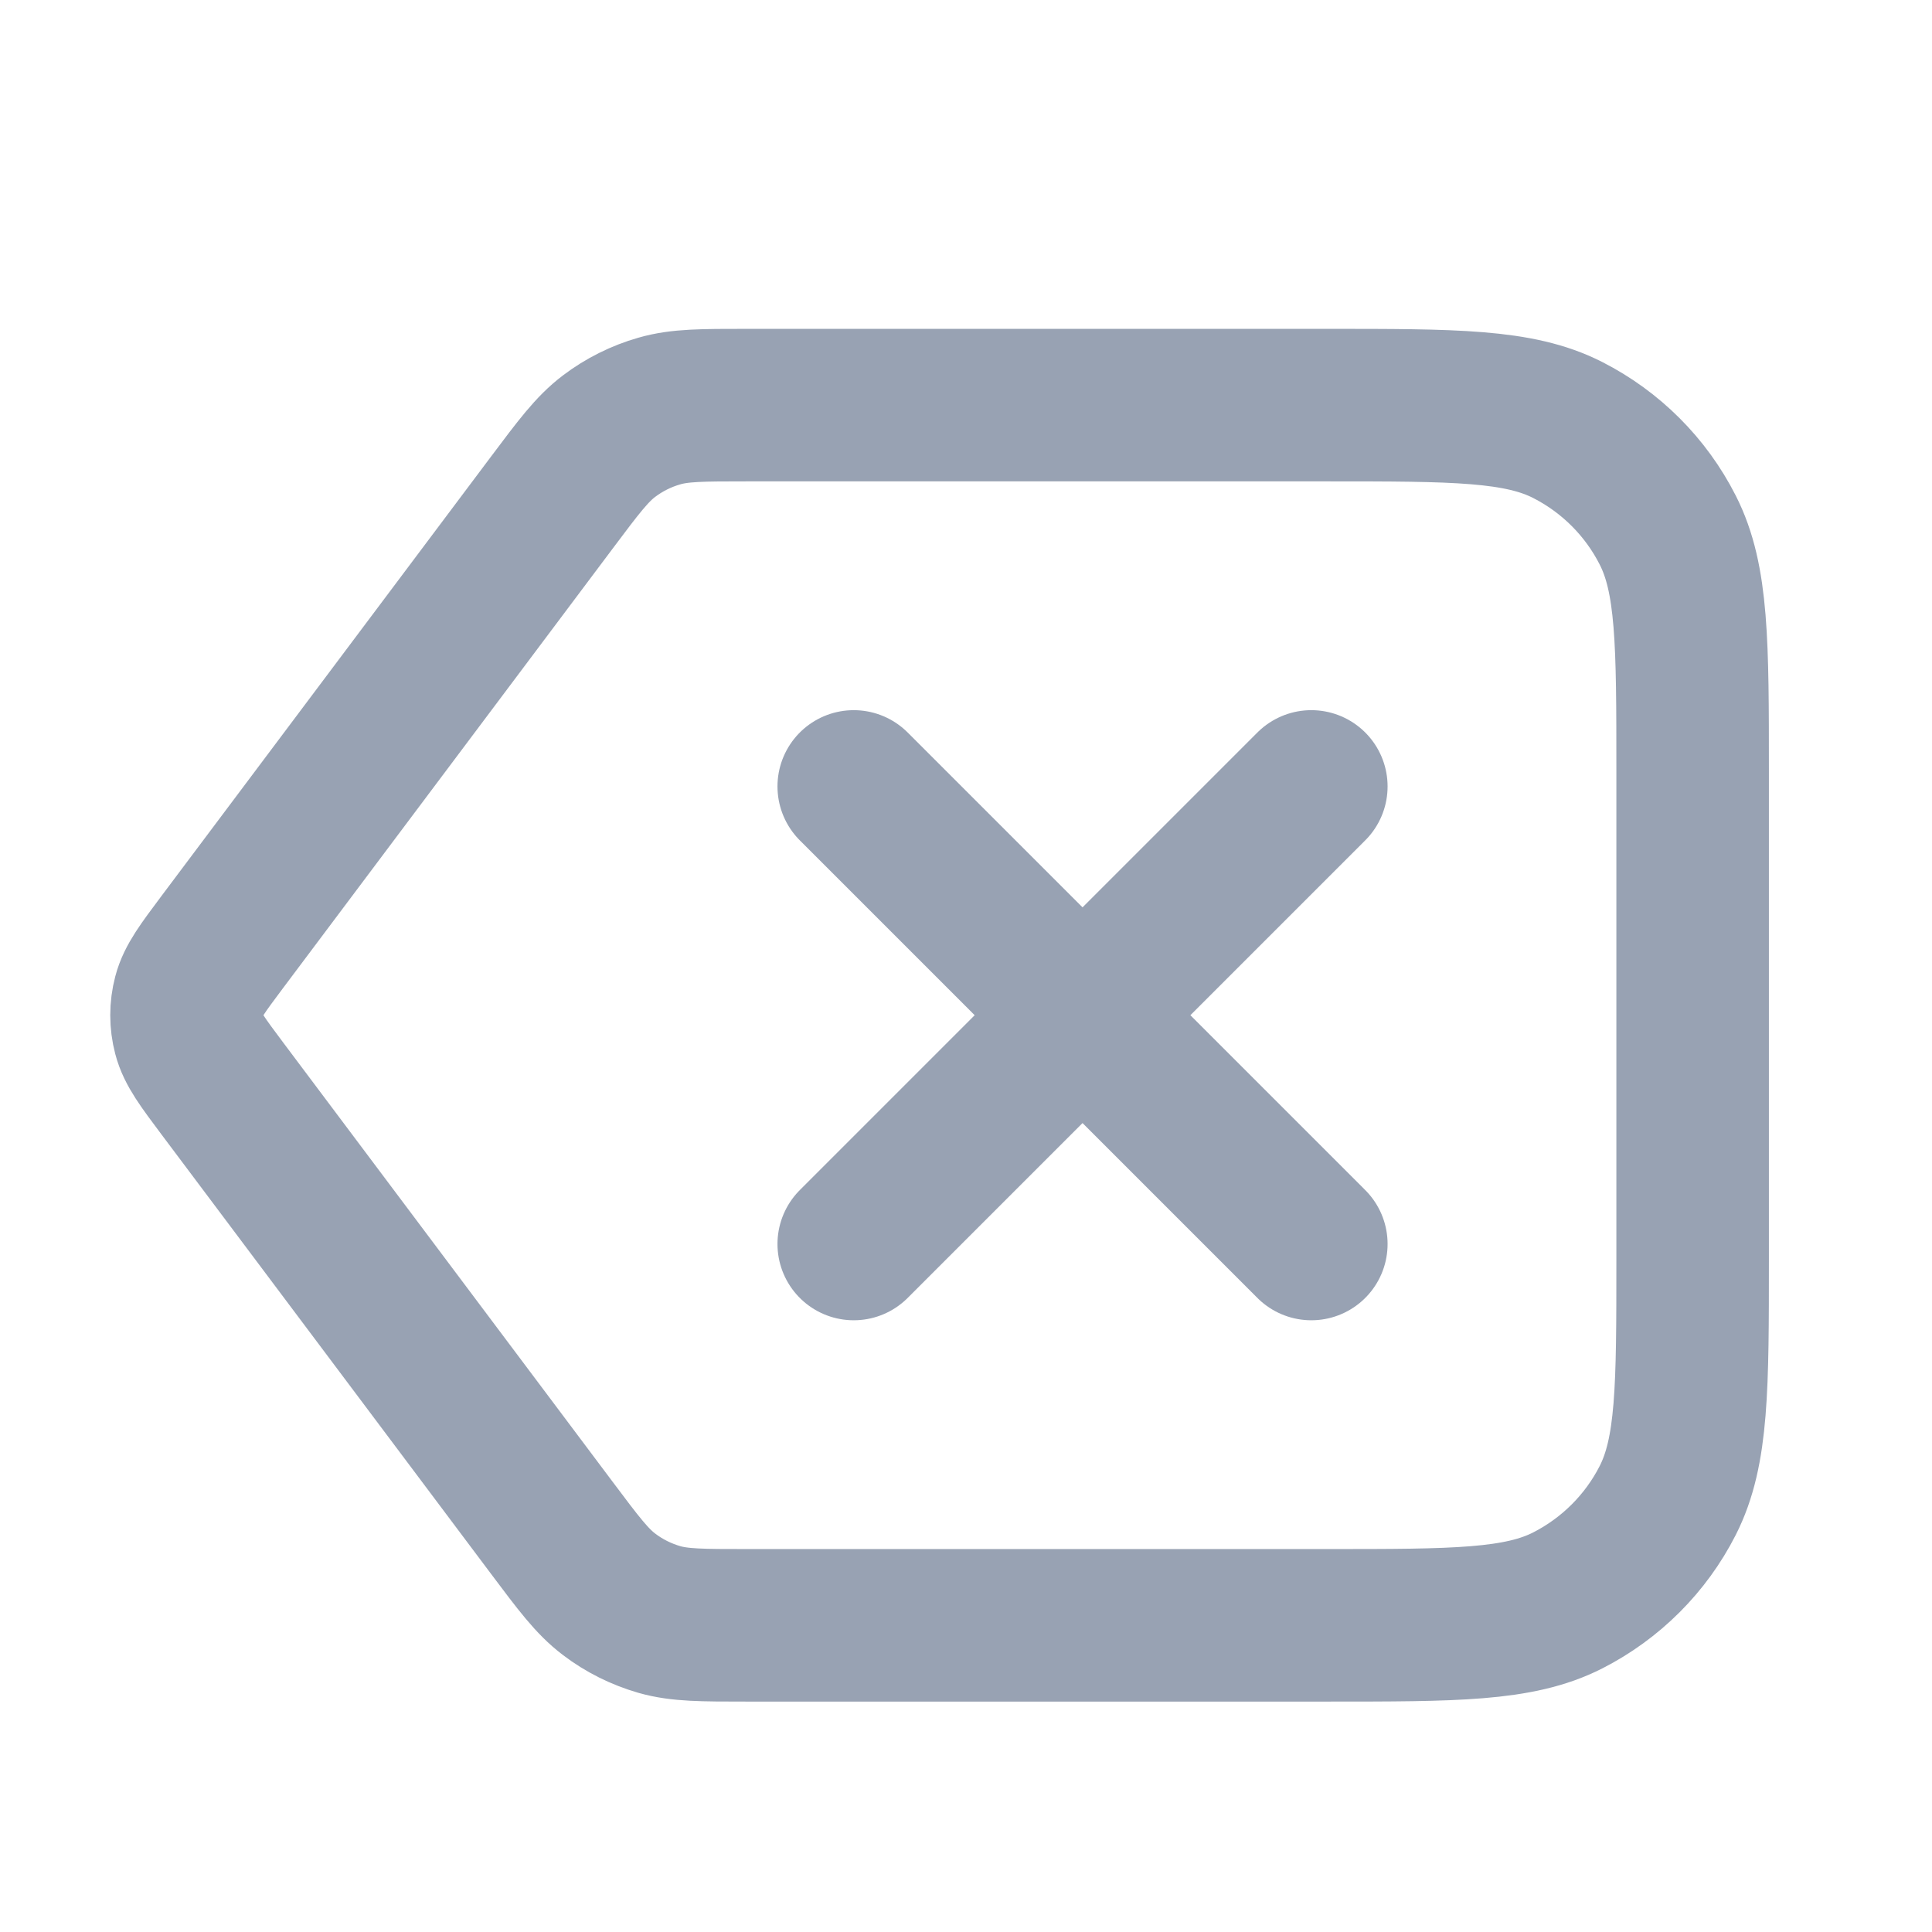 <svg width="19" height="19" viewBox="0 0 19 19" fill="none" xmlns="http://www.w3.org/2000/svg">
<path d="M12.896 7.734L8.396 12.234M8.396 7.734L12.896 12.234M2.186 10.704L5.426 15.024C5.69 15.376 5.822 15.552 5.99 15.679C6.138 15.792 6.306 15.875 6.485 15.927C6.686 15.984 6.906 15.984 7.346 15.984H13.046C14.307 15.984 14.937 15.984 15.418 15.739C15.841 15.523 16.186 15.179 16.401 14.756C16.646 14.274 16.646 13.644 16.646 12.384V7.584C16.646 6.324 16.646 5.694 16.401 5.213C16.186 4.789 15.841 4.445 15.418 4.229C14.937 3.984 14.307 3.984 13.046 3.984H7.346C6.906 3.984 6.686 3.984 6.485 4.042C6.306 4.093 6.138 4.177 5.99 4.289C5.822 4.416 5.69 4.592 5.426 4.944L2.186 9.264C1.993 9.522 1.896 9.651 1.859 9.793C1.826 9.918 1.826 10.05 1.859 10.175C1.896 10.317 1.993 10.446 2.186 10.704Z" stroke="#98A2B3" stroke-width="1.5" stroke-linecap="round" stroke-linejoin="round"/>
</svg>
